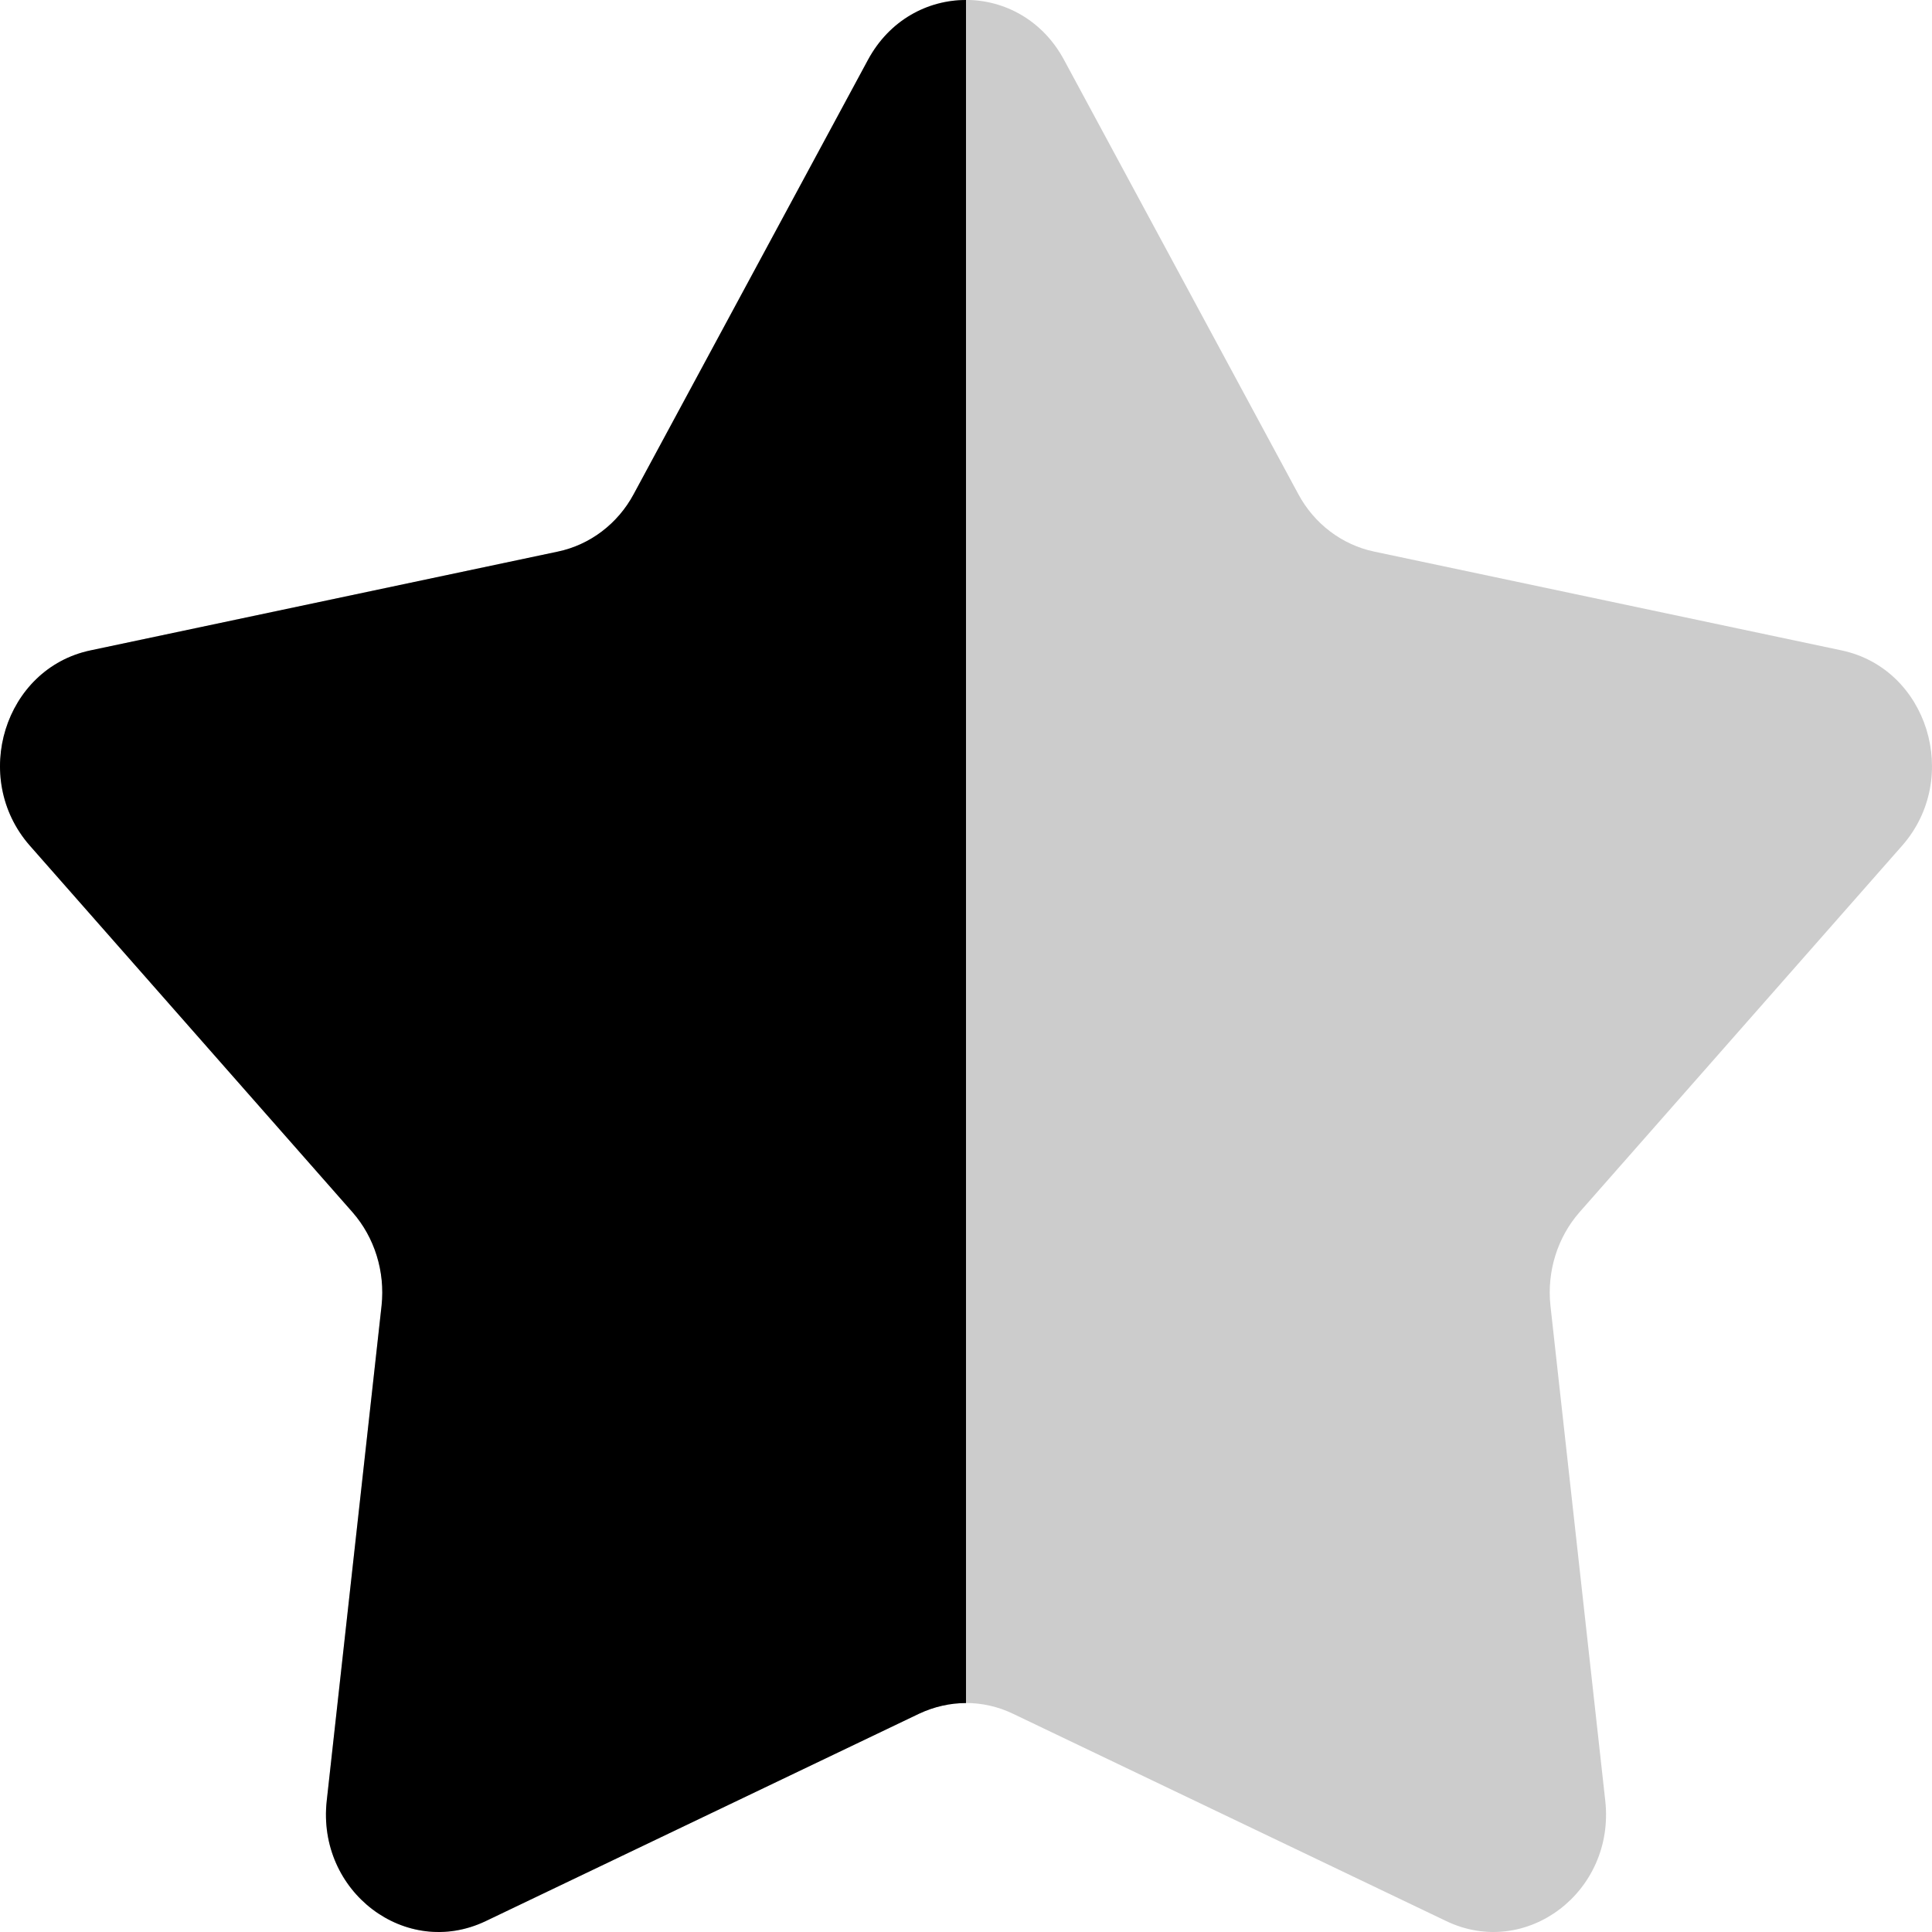 <svg width="8" height="8" viewBox="0 0 8 8" fill="none" xmlns="http://www.w3.org/2000/svg">
<g clip-path="url(#clip0_9020_15262)">
<path d="M3.594 0.248C3.772 -0.083 4.228 -0.083 4.406 0.248L5.376 2.046C5.442 2.169 5.557 2.256 5.69 2.284L7.625 2.693C7.982 2.768 8.122 3.221 7.877 3.501L6.54 5.02C6.449 5.124 6.405 5.265 6.42 5.406L6.647 7.456C6.689 7.833 6.32 8.113 5.989 7.955L4.194 7.096C4.071 7.037 3.929 7.037 3.806 7.096L2.011 7.955C1.68 8.113 1.311 7.833 1.353 7.456L1.58 5.406C1.595 5.265 1.551 5.124 1.46 5.02L0.123 3.501C-0.122 3.221 0.018 2.768 0.375 2.693L2.31 2.284C2.443 2.256 2.558 2.169 2.624 2.046L3.594 0.248Z" fill="#CCCCCC"/>
<path d="M2.011 7.955L3.806 7.096C3.868 7.067 3.934 7.052 4 7.052V0C3.841 0 3.683 0.083 3.594 0.248L2.624 2.046C2.558 2.169 2.443 2.256 2.31 2.284L0.375 2.693C0.018 2.768 -0.122 3.221 0.123 3.501L1.46 5.02C1.551 5.124 1.595 5.265 1.58 5.406L1.353 7.456C1.311 7.833 1.68 8.113 2.011 7.955Z" fill="black"/>
</g>
<defs>
<clipPath id="clip0_9020_15262">
<rect width="8" height="8" fill="white"/>
</clipPath>
</defs>
</svg>
